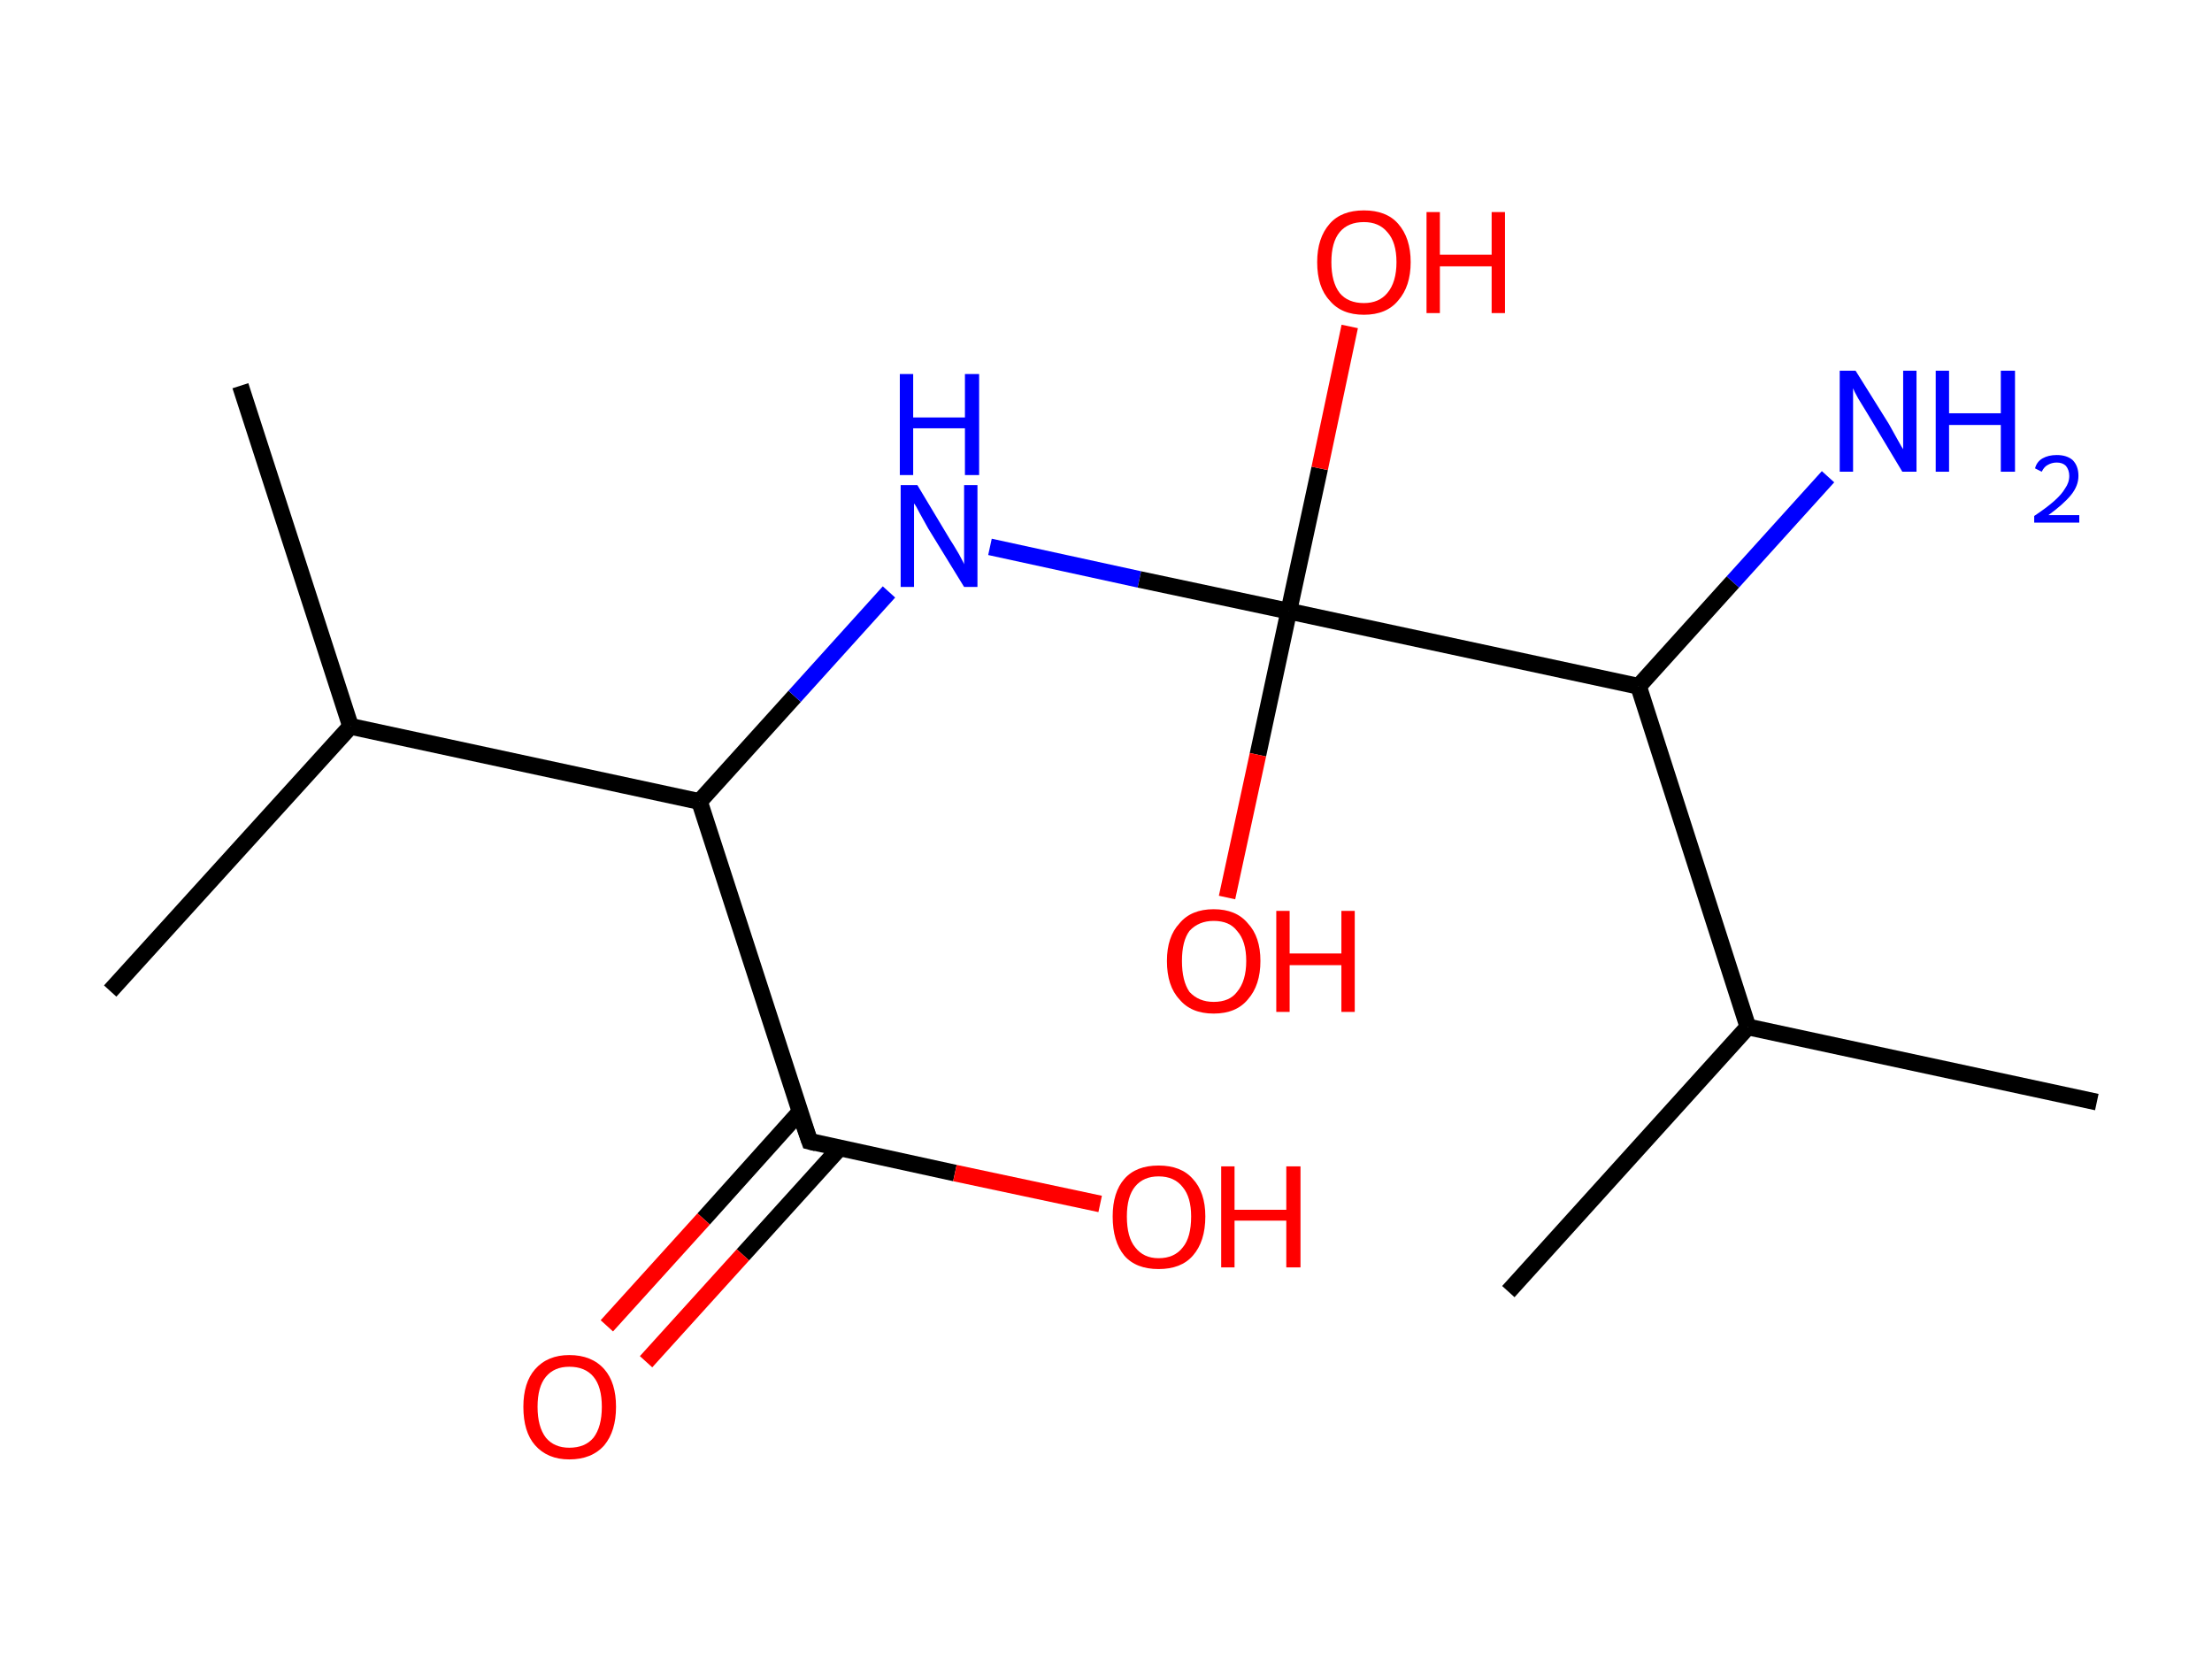 <?xml version='1.0' encoding='ASCII' standalone='yes'?>
<svg xmlns="http://www.w3.org/2000/svg" xmlns:rdkit="http://www.rdkit.org/xml" xmlns:xlink="http://www.w3.org/1999/xlink" version="1.1" baseProfile="full" xml:space="preserve" width="265px" height="200px" viewBox="0 0 265 200">
<!-- END OF HEADER -->
<rect style="opacity:1.0;fill:#FFFFFF;stroke:none" width="265.0" height="200.0" x="0.0" y="0.0"> </rect>
<path class="bond-0 atom-0 atom-1" d="M 28.8,46.2 L 42.0,87.0" style="fill:none;fill-rule:evenodd;stroke:#000000;stroke-width:2.0px;stroke-linecap:butt;stroke-linejoin:miter;stroke-opacity:1"/>
<path class="bond-1 atom-1 atom-2" d="M 42.0,87.0 L 13.2,118.7" style="fill:none;fill-rule:evenodd;stroke:#000000;stroke-width:2.0px;stroke-linecap:butt;stroke-linejoin:miter;stroke-opacity:1"/>
<path class="bond-2 atom-1 atom-3" d="M 42.0,87.0 L 83.8,96.0" style="fill:none;fill-rule:evenodd;stroke:#000000;stroke-width:2.0px;stroke-linecap:butt;stroke-linejoin:miter;stroke-opacity:1"/>
<path class="bond-3 atom-3 atom-4" d="M 83.8,96.0 L 95.2,83.4" style="fill:none;fill-rule:evenodd;stroke:#000000;stroke-width:2.0px;stroke-linecap:butt;stroke-linejoin:miter;stroke-opacity:1"/>
<path class="bond-3 atom-3 atom-4" d="M 95.2,83.4 L 106.5,70.9" style="fill:none;fill-rule:evenodd;stroke:#0000FF;stroke-width:2.0px;stroke-linecap:butt;stroke-linejoin:miter;stroke-opacity:1"/>
<path class="bond-4 atom-4 atom-5" d="M 118.6,65.5 L 136.5,69.4" style="fill:none;fill-rule:evenodd;stroke:#0000FF;stroke-width:2.0px;stroke-linecap:butt;stroke-linejoin:miter;stroke-opacity:1"/>
<path class="bond-4 atom-4 atom-5" d="M 136.5,69.4 L 154.4,73.2" style="fill:none;fill-rule:evenodd;stroke:#000000;stroke-width:2.0px;stroke-linecap:butt;stroke-linejoin:miter;stroke-opacity:1"/>
<path class="bond-5 atom-5 atom-6" d="M 154.4,73.2 L 150.7,90.4" style="fill:none;fill-rule:evenodd;stroke:#000000;stroke-width:2.0px;stroke-linecap:butt;stroke-linejoin:miter;stroke-opacity:1"/>
<path class="bond-5 atom-5 atom-6" d="M 150.7,90.4 L 147.0,107.5" style="fill:none;fill-rule:evenodd;stroke:#FF0000;stroke-width:2.0px;stroke-linecap:butt;stroke-linejoin:miter;stroke-opacity:1"/>
<path class="bond-6 atom-5 atom-7" d="M 154.4,73.2 L 158.1,56.1" style="fill:none;fill-rule:evenodd;stroke:#000000;stroke-width:2.0px;stroke-linecap:butt;stroke-linejoin:miter;stroke-opacity:1"/>
<path class="bond-6 atom-5 atom-7" d="M 158.1,56.1 L 161.7,39.1" style="fill:none;fill-rule:evenodd;stroke:#FF0000;stroke-width:2.0px;stroke-linecap:butt;stroke-linejoin:miter;stroke-opacity:1"/>
<path class="bond-7 atom-5 atom-8" d="M 154.4,73.2 L 196.3,82.2" style="fill:none;fill-rule:evenodd;stroke:#000000;stroke-width:2.0px;stroke-linecap:butt;stroke-linejoin:miter;stroke-opacity:1"/>
<path class="bond-8 atom-8 atom-9" d="M 196.3,82.2 L 207.6,69.7" style="fill:none;fill-rule:evenodd;stroke:#000000;stroke-width:2.0px;stroke-linecap:butt;stroke-linejoin:miter;stroke-opacity:1"/>
<path class="bond-8 atom-8 atom-9" d="M 207.6,69.7 L 219.0,57.1" style="fill:none;fill-rule:evenodd;stroke:#0000FF;stroke-width:2.0px;stroke-linecap:butt;stroke-linejoin:miter;stroke-opacity:1"/>
<path class="bond-9 atom-8 atom-10" d="M 196.3,82.2 L 209.4,123.0" style="fill:none;fill-rule:evenodd;stroke:#000000;stroke-width:2.0px;stroke-linecap:butt;stroke-linejoin:miter;stroke-opacity:1"/>
<path class="bond-10 atom-10 atom-11" d="M 209.4,123.0 L 251.2,132.0" style="fill:none;fill-rule:evenodd;stroke:#000000;stroke-width:2.0px;stroke-linecap:butt;stroke-linejoin:miter;stroke-opacity:1"/>
<path class="bond-11 atom-10 atom-12" d="M 209.4,123.0 L 180.7,154.7" style="fill:none;fill-rule:evenodd;stroke:#000000;stroke-width:2.0px;stroke-linecap:butt;stroke-linejoin:miter;stroke-opacity:1"/>
<path class="bond-12 atom-3 atom-13" d="M 83.8,96.0 L 97.0,136.7" style="fill:none;fill-rule:evenodd;stroke:#000000;stroke-width:2.0px;stroke-linecap:butt;stroke-linejoin:miter;stroke-opacity:1"/>
<path class="bond-13 atom-13 atom-14" d="M 95.8,133.2 L 84.3,146.0" style="fill:none;fill-rule:evenodd;stroke:#000000;stroke-width:2.0px;stroke-linecap:butt;stroke-linejoin:miter;stroke-opacity:1"/>
<path class="bond-13 atom-13 atom-14" d="M 84.3,146.0 L 72.7,158.8" style="fill:none;fill-rule:evenodd;stroke:#FF0000;stroke-width:2.0px;stroke-linecap:butt;stroke-linejoin:miter;stroke-opacity:1"/>
<path class="bond-13 atom-13 atom-14" d="M 100.6,137.5 L 89.0,150.3" style="fill:none;fill-rule:evenodd;stroke:#000000;stroke-width:2.0px;stroke-linecap:butt;stroke-linejoin:miter;stroke-opacity:1"/>
<path class="bond-13 atom-13 atom-14" d="M 89.0,150.3 L 77.4,163.1" style="fill:none;fill-rule:evenodd;stroke:#FF0000;stroke-width:2.0px;stroke-linecap:butt;stroke-linejoin:miter;stroke-opacity:1"/>
<path class="bond-14 atom-13 atom-15" d="M 97.0,136.7 L 114.4,140.5" style="fill:none;fill-rule:evenodd;stroke:#000000;stroke-width:2.0px;stroke-linecap:butt;stroke-linejoin:miter;stroke-opacity:1"/>
<path class="bond-14 atom-13 atom-15" d="M 114.4,140.5 L 131.8,144.2" style="fill:none;fill-rule:evenodd;stroke:#FF0000;stroke-width:2.0px;stroke-linecap:butt;stroke-linejoin:miter;stroke-opacity:1"/>
<path d="M 96.3,134.7 L 97.0,136.7 L 97.8,136.9" style="fill:none;stroke:#000000;stroke-width:2.0px;stroke-linecap:butt;stroke-linejoin:miter;stroke-opacity:1;"/>
<path class="atom-4" d="M 109.9 58.1 L 113.8 64.6 Q 114.2 65.2, 114.9 66.4 Q 115.5 67.5, 115.5 67.6 L 115.5 58.1 L 117.1 58.1 L 117.1 70.3 L 115.5 70.3 L 111.2 63.3 Q 110.7 62.4, 110.2 61.5 Q 109.7 60.5, 109.5 60.3 L 109.5 70.3 L 107.9 70.3 L 107.9 58.1 L 109.9 58.1 " fill="#0000FF"/>
<path class="atom-4" d="M 107.8 44.8 L 109.4 44.8 L 109.4 50.0 L 115.6 50.0 L 115.6 44.8 L 117.3 44.8 L 117.3 56.9 L 115.6 56.9 L 115.6 51.3 L 109.4 51.3 L 109.4 56.9 L 107.8 56.9 L 107.8 44.8 " fill="#0000FF"/>
<path class="atom-6" d="M 139.8 115.1 Q 139.8 112.2, 141.3 110.6 Q 142.7 108.9, 145.4 108.9 Q 148.1 108.9, 149.5 110.6 Q 151.0 112.2, 151.0 115.1 Q 151.0 118.0, 149.5 119.7 Q 148.1 121.4, 145.4 121.4 Q 142.7 121.4, 141.3 119.7 Q 139.8 118.1, 139.8 115.1 M 145.4 120.0 Q 147.3 120.0, 148.2 118.8 Q 149.3 117.5, 149.3 115.1 Q 149.3 112.7, 148.2 111.5 Q 147.3 110.3, 145.4 110.3 Q 143.6 110.3, 142.5 111.5 Q 141.6 112.7, 141.6 115.1 Q 141.6 117.5, 142.5 118.8 Q 143.6 120.0, 145.4 120.0 " fill="#FF0000"/>
<path class="atom-6" d="M 152.9 109.1 L 154.5 109.1 L 154.5 114.2 L 160.7 114.2 L 160.7 109.1 L 162.3 109.1 L 162.3 121.2 L 160.7 121.2 L 160.7 115.6 L 154.5 115.6 L 154.5 121.2 L 152.9 121.2 L 152.9 109.1 " fill="#FF0000"/>
<path class="atom-7" d="M 157.8 31.4 Q 157.8 28.5, 159.3 26.8 Q 160.7 25.2, 163.4 25.2 Q 166.1 25.2, 167.5 26.8 Q 169.0 28.5, 169.0 31.4 Q 169.0 34.3, 167.5 36.0 Q 166.1 37.7, 163.4 37.7 Q 160.7 37.7, 159.3 36.0 Q 157.8 34.4, 157.8 31.4 M 163.4 36.3 Q 165.2 36.3, 166.2 35.1 Q 167.3 33.8, 167.3 31.4 Q 167.3 29.0, 166.2 27.8 Q 165.2 26.6, 163.4 26.6 Q 161.5 26.6, 160.5 27.8 Q 159.5 29.0, 159.5 31.4 Q 159.5 33.8, 160.5 35.1 Q 161.5 36.3, 163.4 36.3 " fill="#FF0000"/>
<path class="atom-7" d="M 170.9 25.4 L 172.5 25.4 L 172.5 30.5 L 178.7 30.5 L 178.7 25.4 L 180.3 25.4 L 180.3 37.5 L 178.7 37.5 L 178.7 31.9 L 172.5 31.9 L 172.5 37.5 L 170.9 37.5 L 170.9 25.4 " fill="#FF0000"/>
<path class="atom-9" d="M 222.3 44.4 L 226.3 50.8 Q 226.7 51.5, 227.3 52.6 Q 227.9 53.7, 228.0 53.8 L 228.0 44.4 L 229.6 44.4 L 229.6 56.5 L 227.9 56.5 L 223.7 49.5 Q 223.2 48.7, 222.6 47.7 Q 222.1 46.8, 222.0 46.5 L 222.0 56.5 L 220.4 56.5 L 220.4 44.4 L 222.3 44.4 " fill="#0000FF"/>
<path class="atom-9" d="M 231.9 44.4 L 233.5 44.4 L 233.5 49.5 L 239.7 49.5 L 239.7 44.4 L 241.4 44.4 L 241.4 56.5 L 239.7 56.5 L 239.7 50.9 L 233.5 50.9 L 233.5 56.5 L 231.9 56.5 L 231.9 44.4 " fill="#0000FF"/>
<path class="atom-9" d="M 243.8 56.1 Q 244.0 55.3, 244.7 54.9 Q 245.4 54.5, 246.4 54.5 Q 247.6 54.5, 248.3 55.1 Q 249.0 55.8, 249.0 57.0 Q 249.0 58.2, 248.1 59.3 Q 247.2 60.4, 245.4 61.7 L 249.1 61.7 L 249.1 62.6 L 243.7 62.6 L 243.7 61.8 Q 245.2 60.8, 246.1 60.0 Q 247.0 59.2, 247.4 58.5 Q 247.9 57.8, 247.9 57.0 Q 247.9 56.3, 247.5 55.8 Q 247.1 55.4, 246.4 55.4 Q 245.8 55.4, 245.3 55.7 Q 244.9 55.9, 244.6 56.5 L 243.8 56.1 " fill="#0000FF"/>
<path class="atom-14" d="M 62.7 168.5 Q 62.7 165.6, 64.1 164.0 Q 65.6 162.3, 68.2 162.3 Q 70.9 162.3, 72.4 164.0 Q 73.8 165.6, 73.8 168.5 Q 73.8 171.4, 72.4 173.1 Q 70.9 174.8, 68.2 174.8 Q 65.6 174.8, 64.1 173.1 Q 62.7 171.5, 62.7 168.5 M 68.2 173.4 Q 70.1 173.4, 71.1 172.2 Q 72.1 170.9, 72.1 168.5 Q 72.1 166.1, 71.1 164.9 Q 70.1 163.7, 68.2 163.7 Q 66.4 163.7, 65.4 164.9 Q 64.4 166.1, 64.4 168.5 Q 64.4 170.9, 65.4 172.2 Q 66.4 173.4, 68.2 173.4 " fill="#FF0000"/>
<path class="atom-15" d="M 133.3 145.7 Q 133.3 142.8, 134.7 141.2 Q 136.1 139.6, 138.8 139.6 Q 141.5 139.6, 142.9 141.2 Q 144.4 142.8, 144.4 145.7 Q 144.4 148.7, 142.9 150.4 Q 141.5 152.0, 138.8 152.0 Q 136.1 152.0, 134.7 150.4 Q 133.3 148.7, 133.3 145.7 M 138.8 150.7 Q 140.7 150.7, 141.7 149.4 Q 142.7 148.2, 142.7 145.7 Q 142.7 143.4, 141.7 142.2 Q 140.7 140.9, 138.8 140.9 Q 137.0 140.9, 136.0 142.1 Q 135.0 143.3, 135.0 145.7 Q 135.0 148.2, 136.0 149.4 Q 137.0 150.7, 138.8 150.7 " fill="#FF0000"/>
<path class="atom-15" d="M 146.3 139.7 L 147.9 139.7 L 147.9 144.9 L 154.1 144.9 L 154.1 139.7 L 155.8 139.7 L 155.8 151.8 L 154.1 151.8 L 154.1 146.2 L 147.9 146.2 L 147.9 151.8 L 146.3 151.8 L 146.3 139.7 " fill="#FF0000"/>
</svg>
